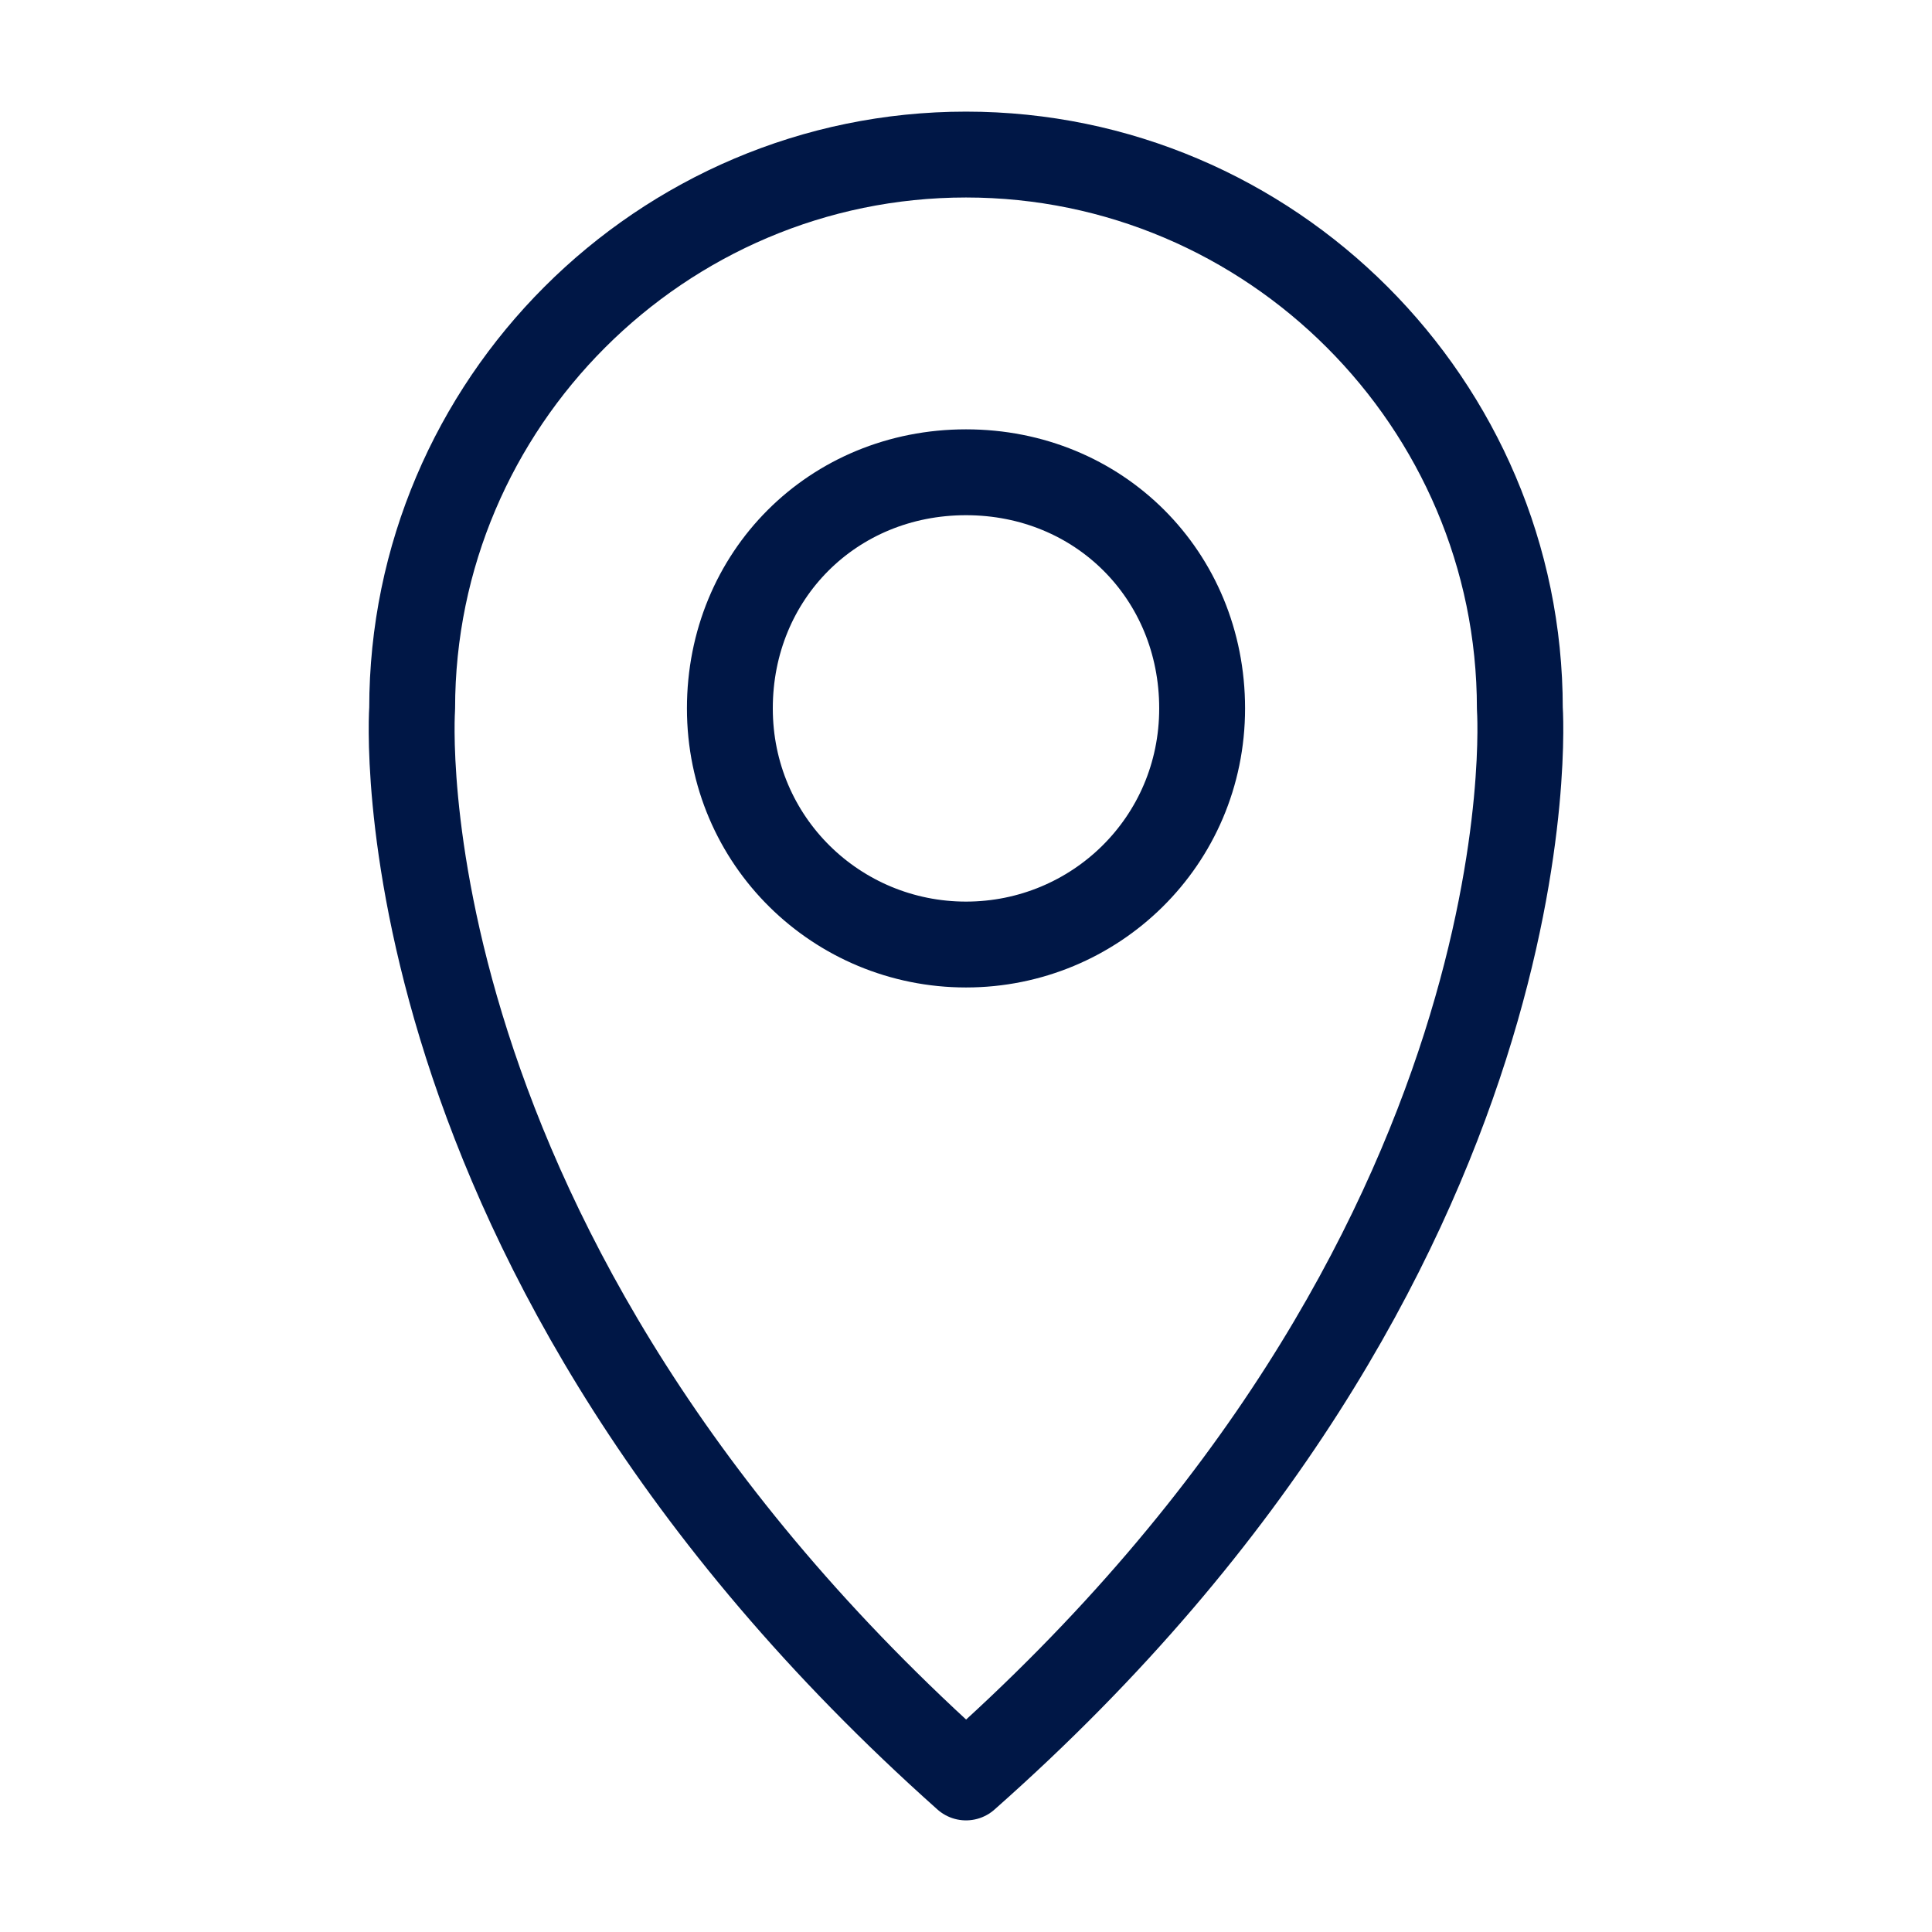 <?xml version="1.0" encoding="utf-8"?>
<!-- Generator: Adobe Illustrator 22.0.1, SVG Export Plug-In . SVG Version: 6.00 Build 0)  -->
<svg version="1.2" baseProfile="tiny" id="Layer_1" xmlns="http://www.w3.org/2000/svg" xmlns:xlink="http://www.w3.org/1999/xlink"
	 x="0px" y="0px" viewBox="0 0 45 45" xml:space="preserve">
<g>

		<path fill="none" stroke="#001746" stroke-width="2" stroke-linecap="round" stroke-linejoin="round" stroke-miterlimit="10" d="
		M35.4,16.5c0-7.1-5.8-12.9-12.9-12.9S9.6,9.4,9.6,16.5c0,0-0.9,12.6,12.9,24.9C36.3,29.2,35.4,16.5,35.4,16.5z M22.5,22
		c-3,0-5.5-2.4-5.5-5.5s2.4-5.5,5.5-5.5s5.5,2.4,5.5,5.5S25.5,22,22.5,22z"/>
</g>
</svg>
